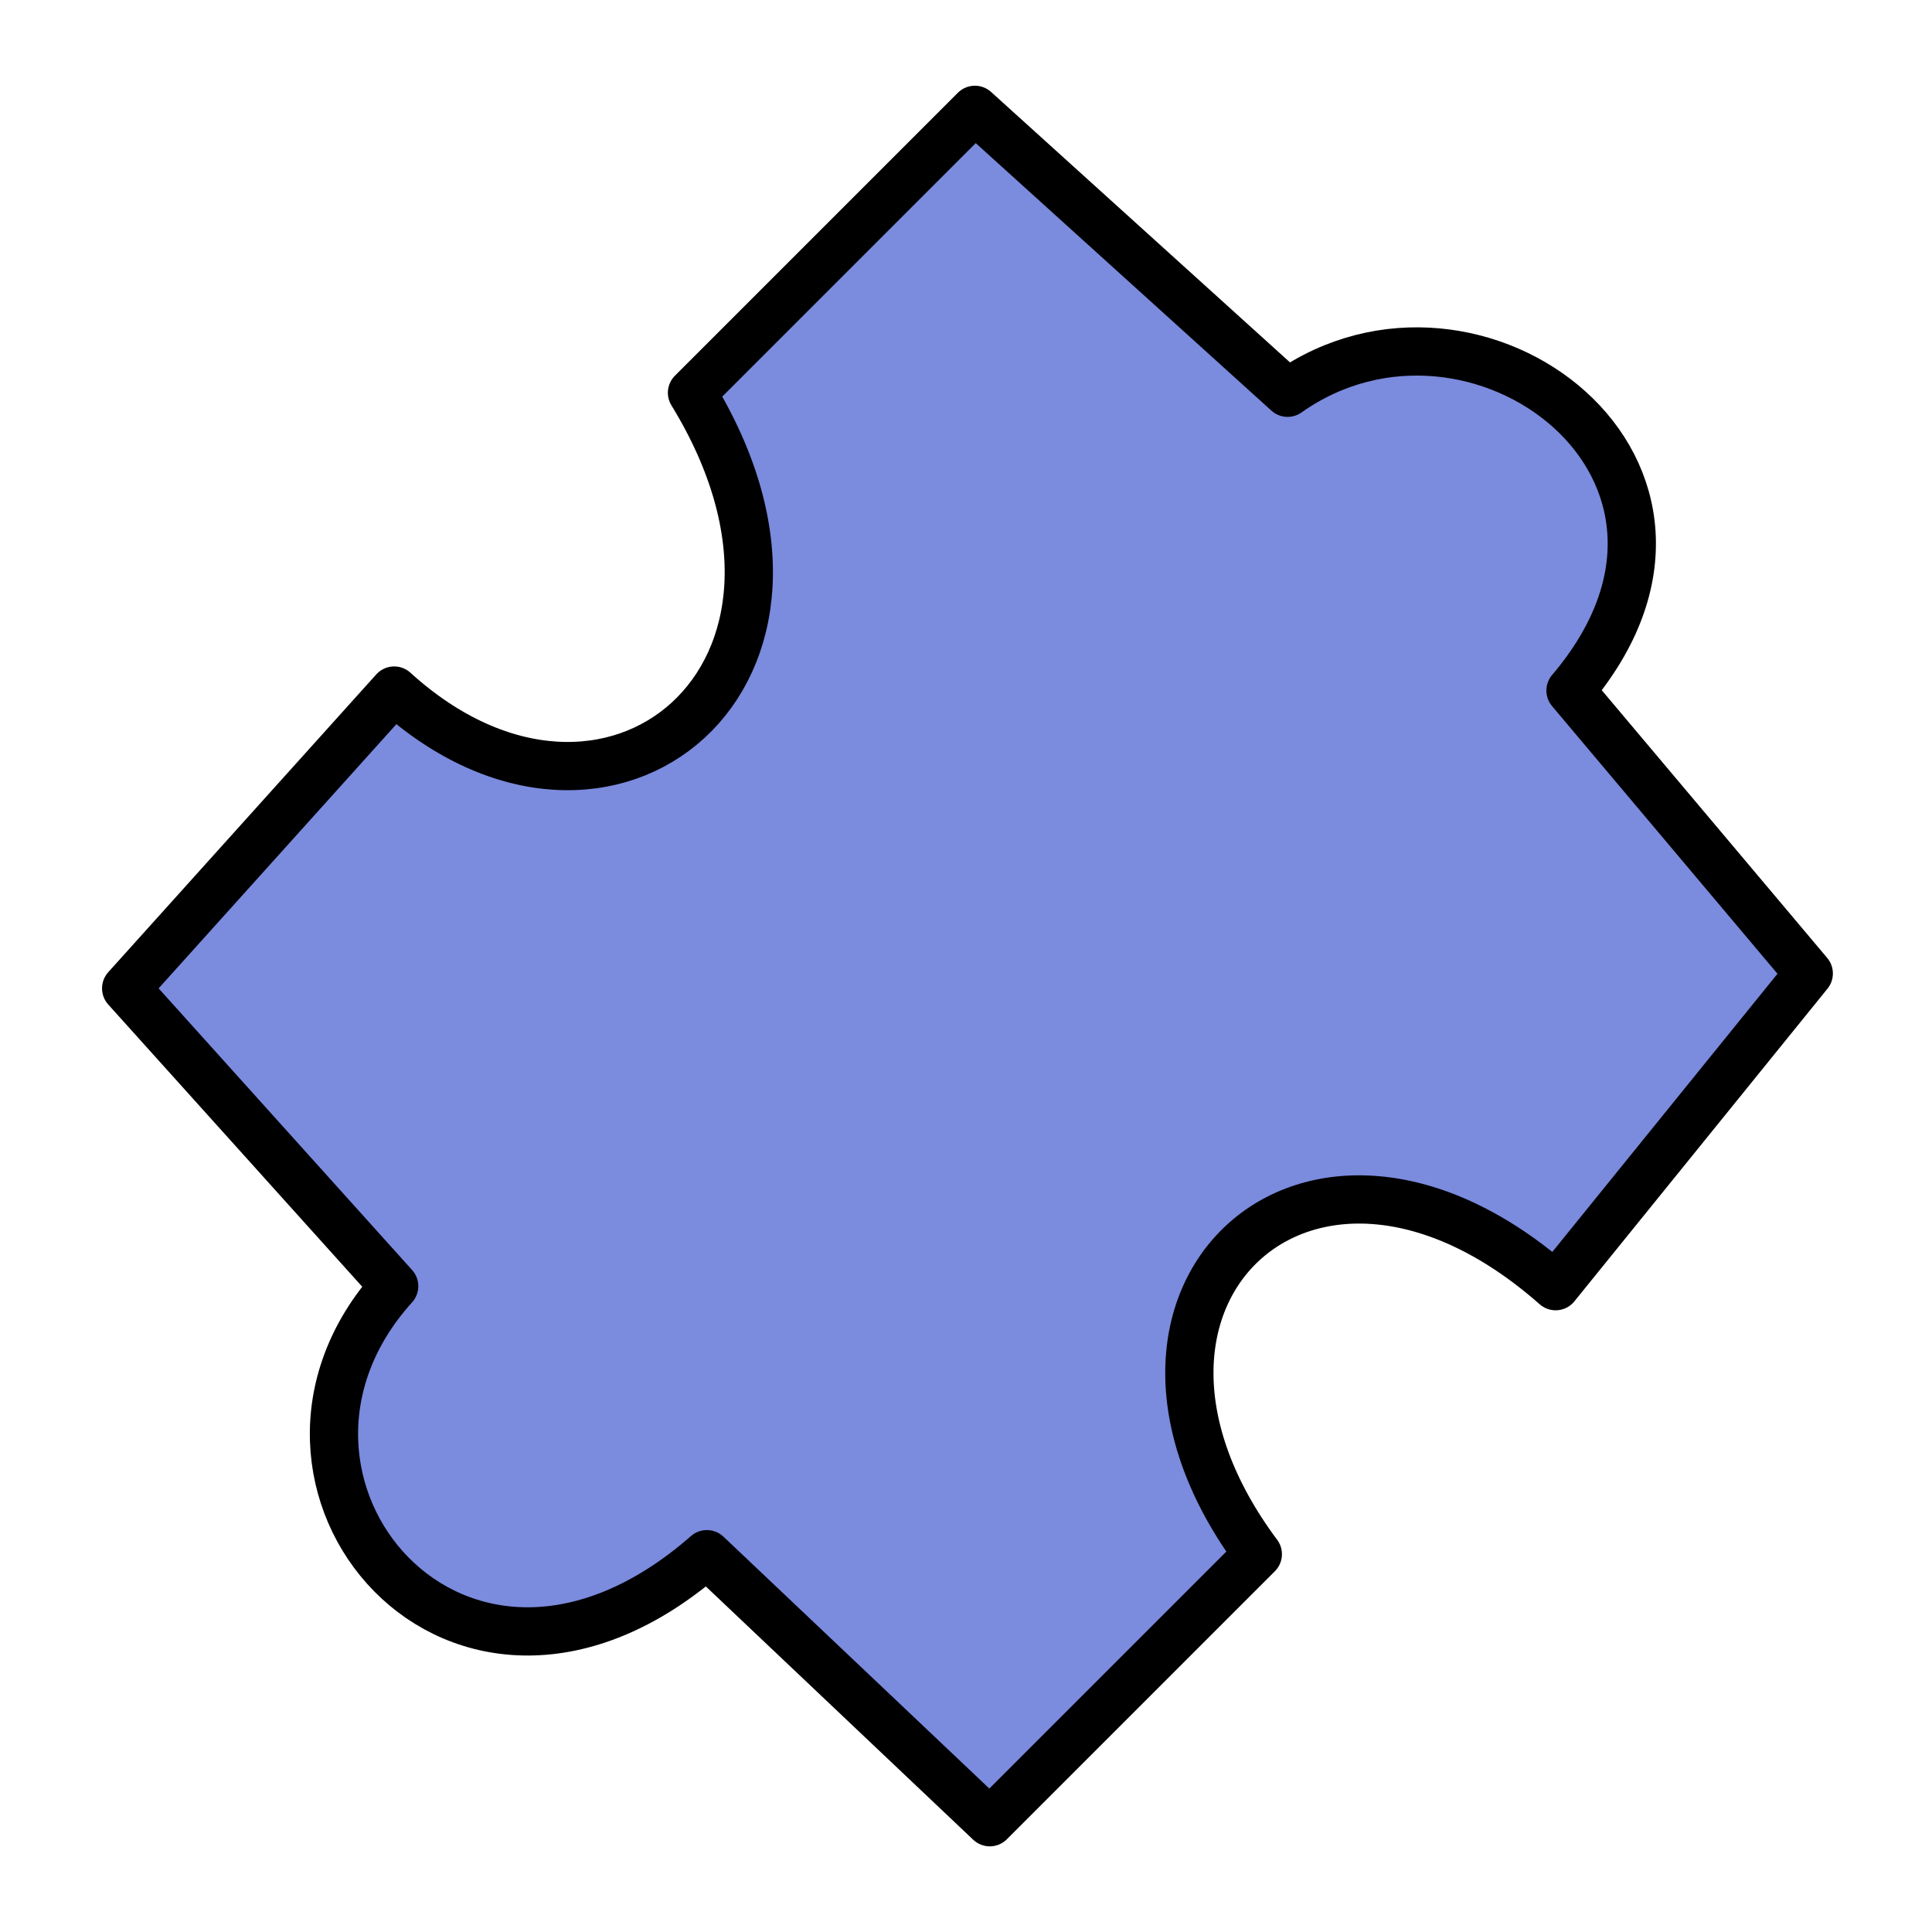 <svg width="100%" height="100%" viewBox="0 0 400 400" version="1.1"
    xmlns="http://www.w3.org/2000/svg" xmlns:xlink="http://www.w3.org/1999/xlink"
    xml:space="preserve" xmlns:serif="http://www.serif.com/"
    style="fill-rule:evenodd;clip-rule:evenodd;stroke-linecap:round;stroke-linejoin:round;stroke-miterlimit:1.5;">
    <g transform="matrix(1,0,0,1,-471,-959)">
        <g id="Logo" transform="matrix(0.964,0,0,0.964,-1206.11,894.422)">
            <rect x="1740" y="67" width="415" height="415" style="fill:none;"/>
            <clipPath id="_clip1">
                <rect x="1740" y="67" width="415" height="415"/>
            </clipPath>
            <g clip-path="url(#_clip1)">
                <g transform="matrix(1.038,0,0,1.038,1251.34,-927.963)">
                    <path d="M871,979L871,1339C871,1350.04 862.038,1359 851,1359L491,1359C479.962,1359 471,1350.04 471,1339L471,979C471,967.962 479.962,959 491,959L851,959C862.038,959 871,967.962 871,979Z" style="fill:none;"/>
                </g>
                <g>
                    <g transform="matrix(1.95834e-16,3.198,-3.198,1.95834e-16,2304.1,-261.2)">
                        <path d="M169,168L189,150C202.03,161.781 221.615,145.7 207,129L225,110L207,92C189.867,104.778 174.381,88.576 189,72L168,55L149,71C134.244,58.467 120.085,77.385 129,90L110,111L129,130C147.916,118.4 162.063,135.62 149,150L169,168Z" style="fill:rgb(123,139,222);"/>
                    </g>
                    <g transform="matrix(1.95834e-16,3.198,-3.198,1.95834e-16,2304.1,-261.2)">
                        <path d="M169,168L189,150C202.03,161.781 221.615,145.7 207,129L225,110L207,92C189.867,104.778 174.381,88.576 189,72L168,55L149,71C134.244,58.467 120.085,77.385 129,90L110,111L129,130C147.916,118.4 162.063,135.62 149,150L169,168Z" style="fill:none;stroke:black;stroke-width:3.24px;"/>
                    </g>
                </g>
            </g>
        </g>
    </g>
</svg>